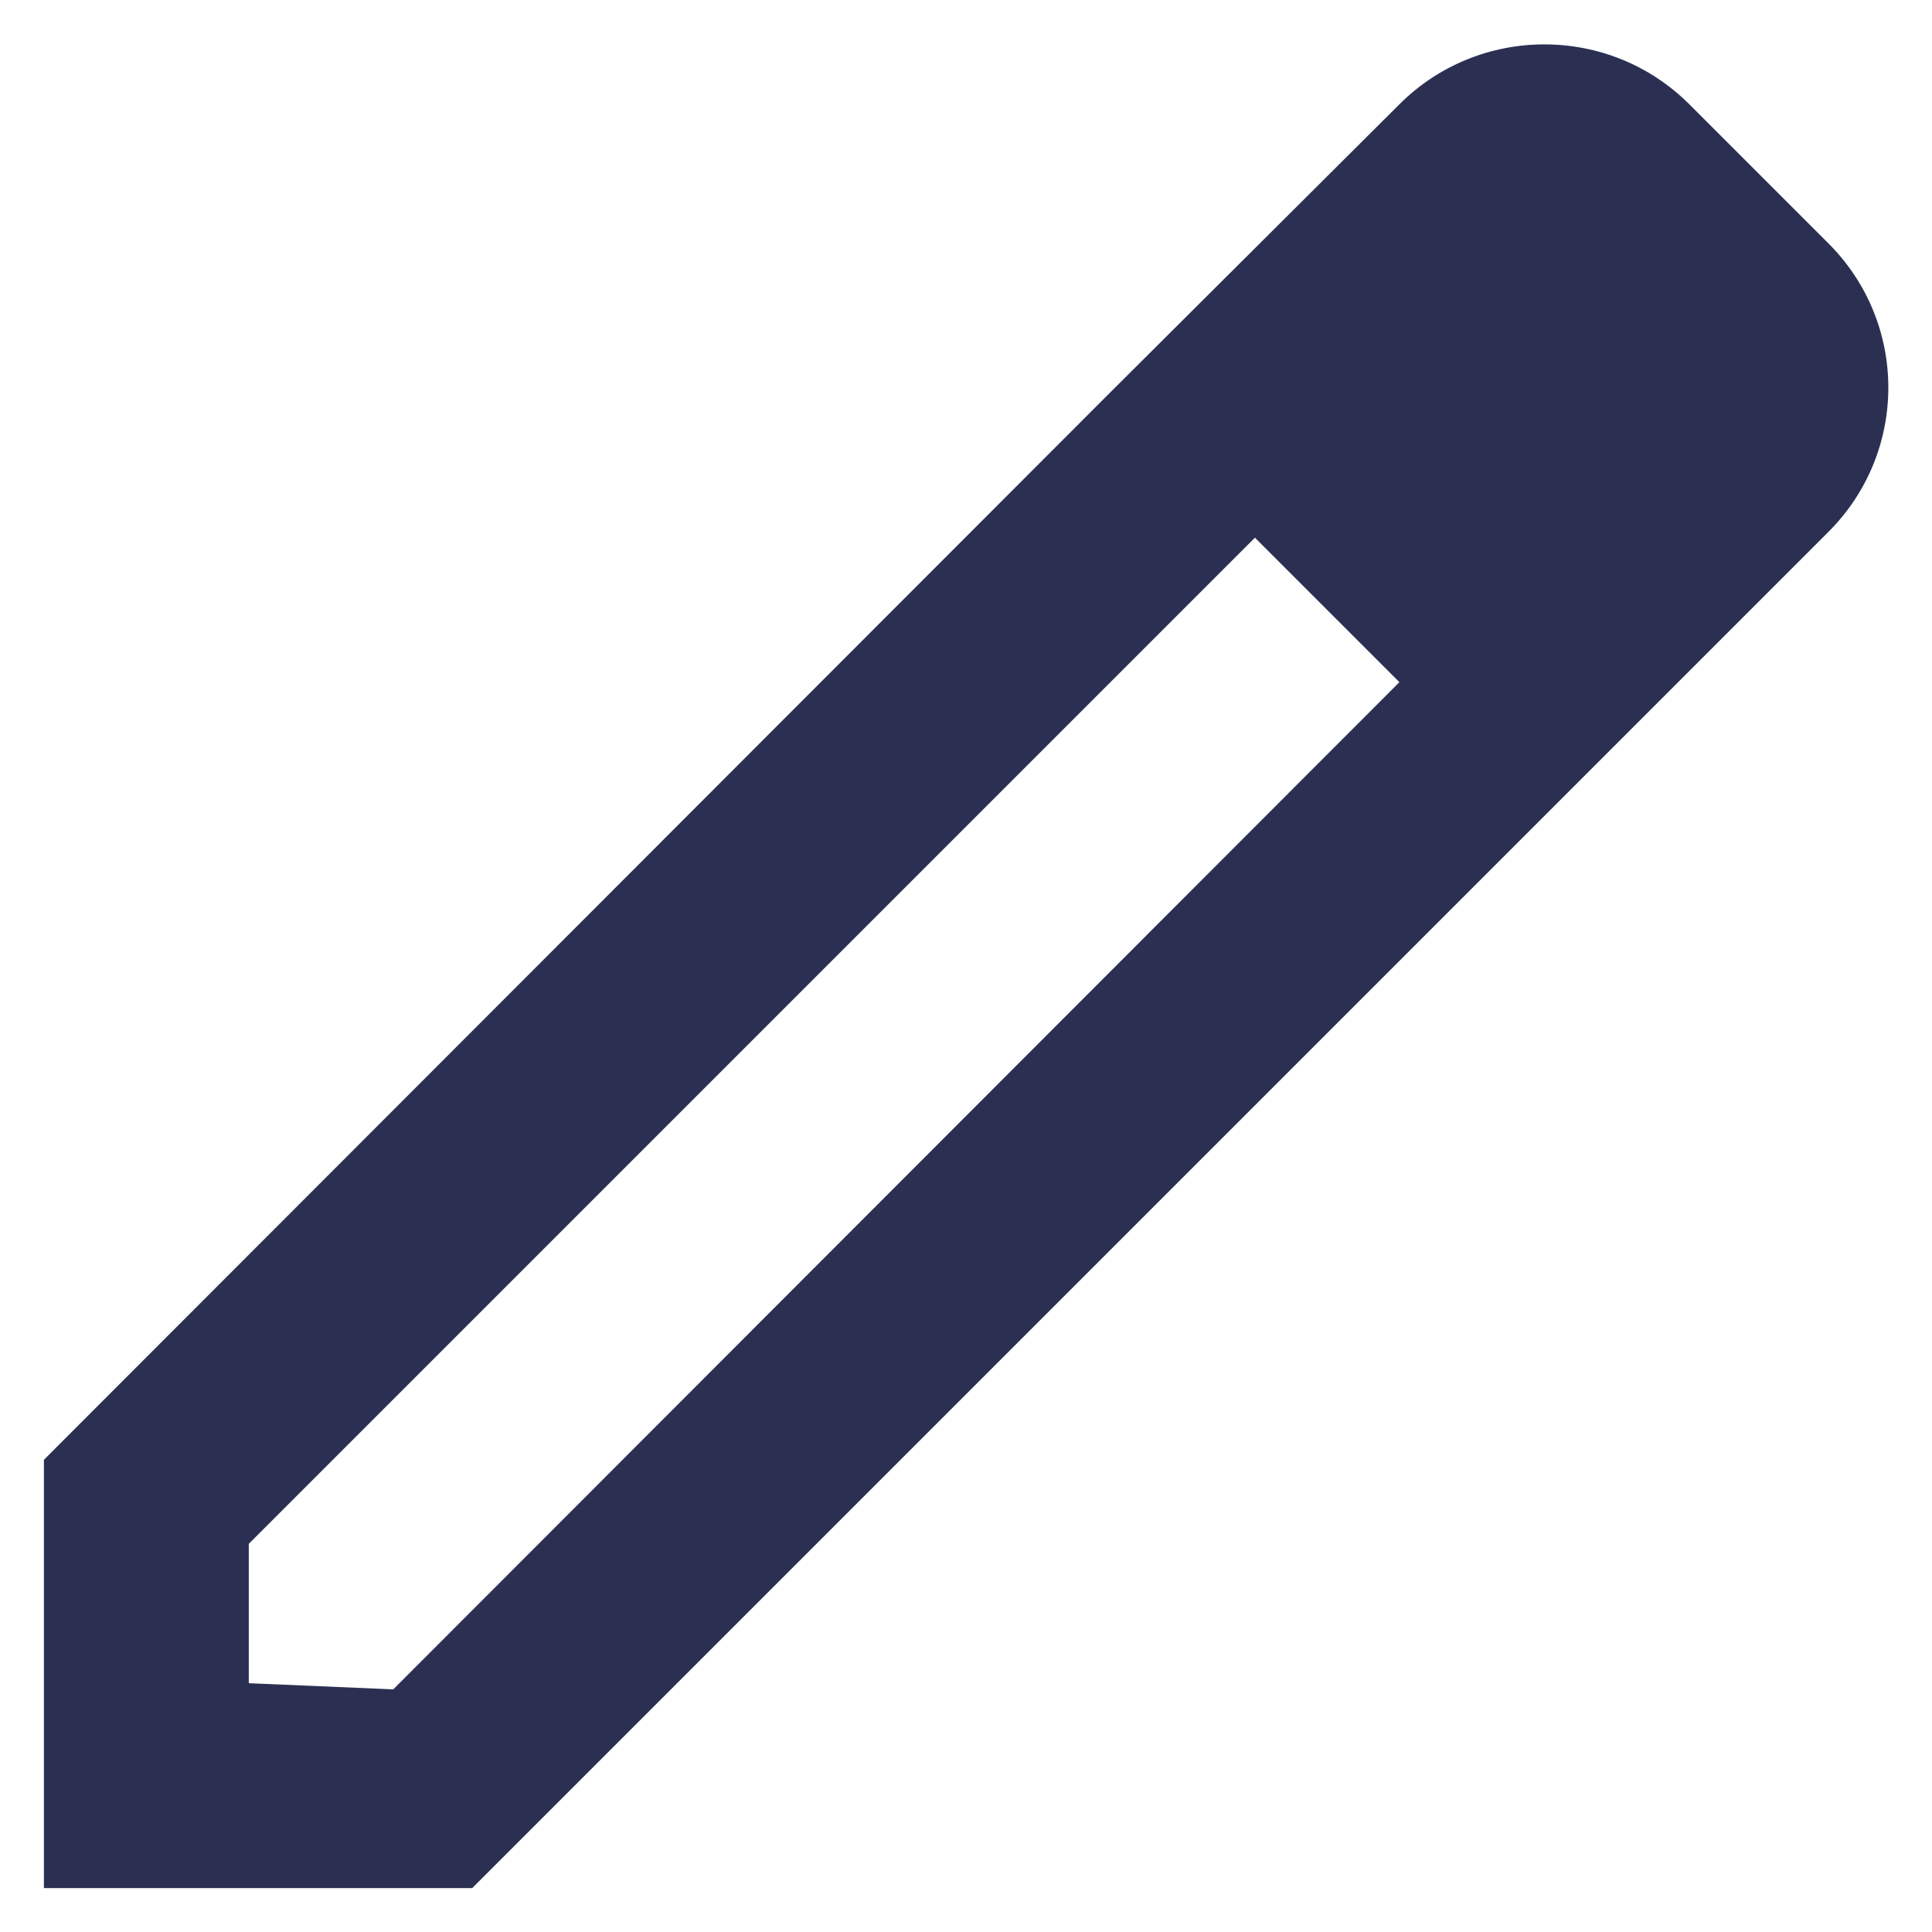 <svg width="22" height="22" viewBox="0 0 22 22" fill="none" xmlns="http://www.w3.org/2000/svg">
<path fill-rule="evenodd" clip-rule="evenodd" d="M19.237 1.188L20.812 2.763C21.733 3.673 21.733 5.155 20.812 6.065L5.377 21.5H0.5V16.623L12.633 4.478L15.935 1.188C16.845 0.278 18.327 0.278 19.237 1.188ZM2.833 19.167L4.478 19.237L15.935 7.768L14.29 6.123L2.833 17.58V19.167Z" fill="#2B3053"/>
</svg>
